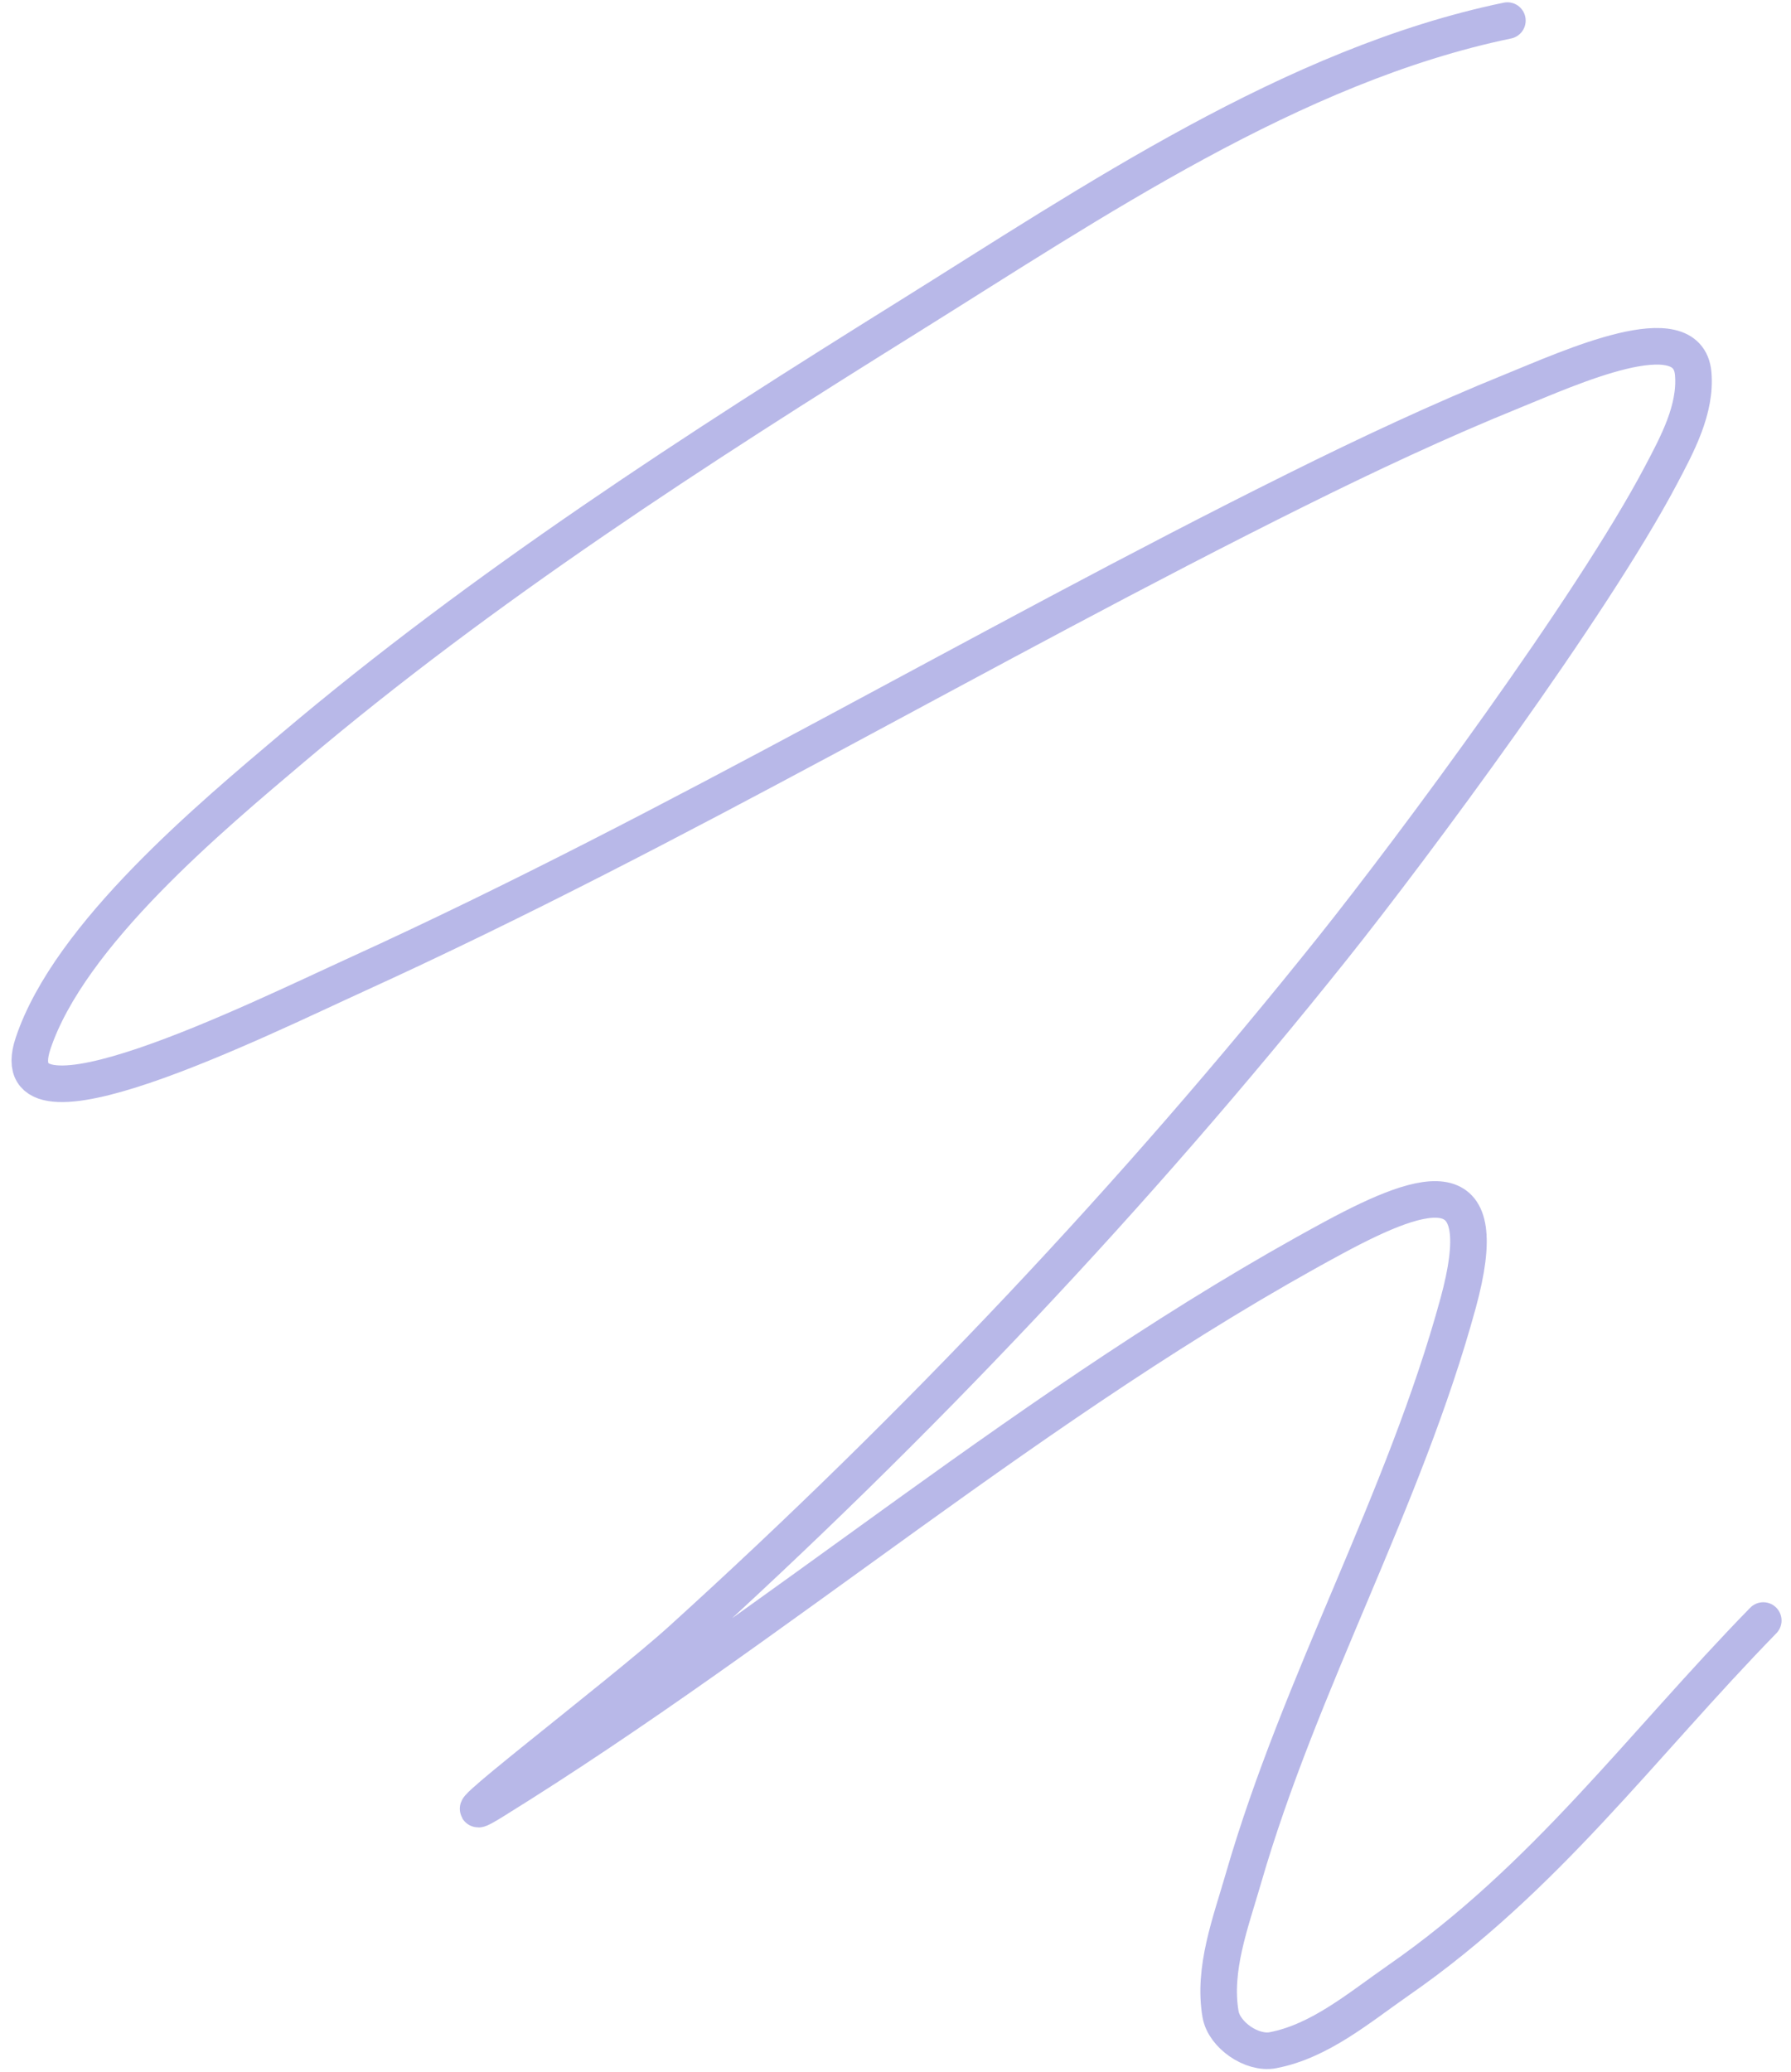 <svg width="147" height="170" viewBox="0 0 147 170" fill="none" xmlns="http://www.w3.org/2000/svg">
<path opacity="0.4" d="M123.722 1.689C106.136 5.328 89.53 16.658 74.634 25.942C57.218 36.795 39.701 48.08 24.004 61.362C17.403 66.947 5.698 76.651 2.711 85.614C-0.164 94.238 21.108 83.677 29.38 79.905C55.702 67.903 80.509 53.056 106.387 40.193C112.226 37.291 118.137 34.516 124.18 32.067C128.771 30.207 138.546 25.715 138.973 30.65C139.226 33.569 137.675 36.435 136.306 39.026C130.641 49.751 116.037 69.456 109.387 77.78C93.127 98.133 75.215 117.05 55.924 134.535C50.895 139.093 34.693 151.359 40.464 147.786C63.968 133.236 85.065 114.702 109.47 101.532C117.394 97.256 122.671 95.953 119.68 106.907C115.25 123.128 106.719 137.981 102.053 154.12C101.008 157.733 99.542 161.539 100.178 165.246C100.472 166.959 102.763 168.531 104.47 168.205C108.342 167.466 111.566 164.702 114.804 162.454C126.864 154.084 134.695 143.225 144.724 132.951" stroke="#4F4FC6" stroke-width="3" stroke-linecap="round"/>
</svg>
